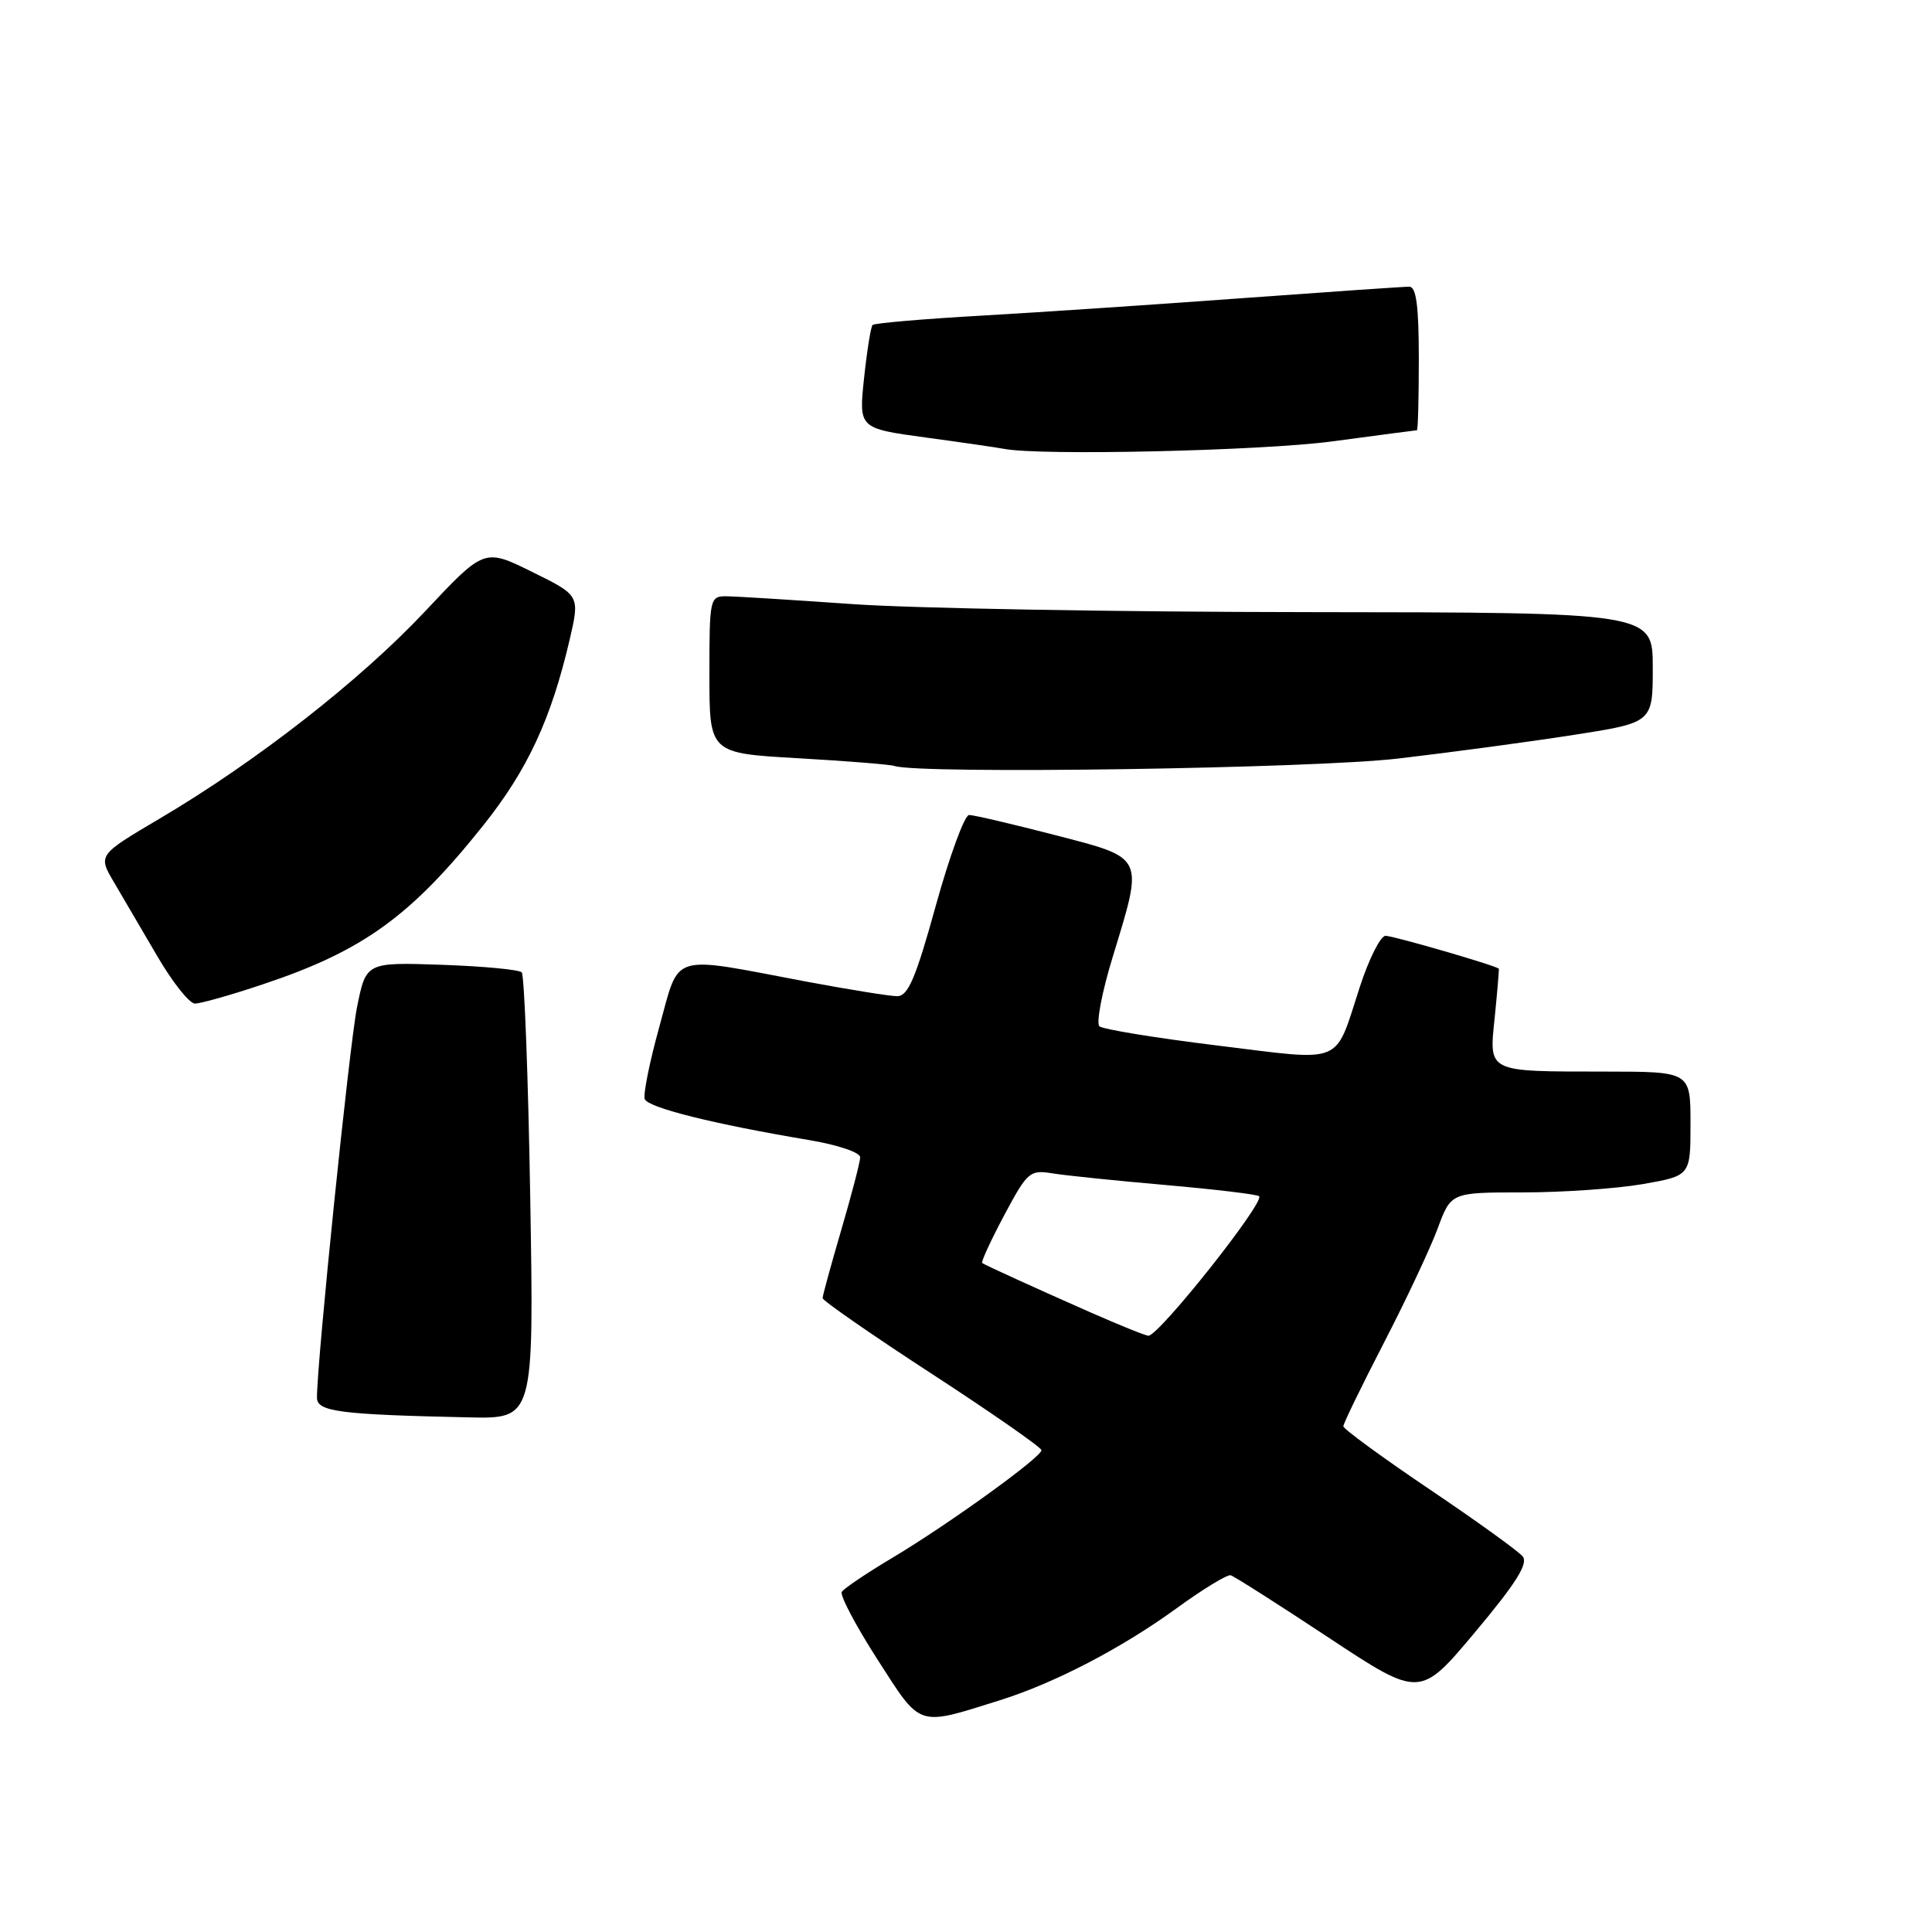 <?xml version="1.0" encoding="UTF-8" standalone="no"?>
<!DOCTYPE svg PUBLIC "-//W3C//DTD SVG 1.1//EN" "http://www.w3.org/Graphics/SVG/1.1/DTD/svg11.dtd" >
<svg xmlns="http://www.w3.org/2000/svg" xmlns:xlink="http://www.w3.org/1999/xlink" version="1.1" viewBox="0 0 256 256">
 <g >
 <path fill="currentColor"
d=" M 132.50 225.29 C 139.75 223.01 148.58 218.42 155.87 213.13 C 159.37 210.58 162.61 208.61 163.07 208.73 C 163.53 208.86 169.36 212.57 176.03 216.98 C 188.15 224.99 188.15 224.99 195.48 216.24 C 200.91 209.76 202.53 207.17 201.76 206.23 C 201.19 205.53 195.61 201.51 189.36 197.30 C 183.11 193.08 178.00 189.34 178.00 188.99 C 178.00 188.63 180.42 183.65 183.38 177.92 C 186.34 172.19 189.55 165.36 190.51 162.75 C 192.27 158.00 192.27 158.00 201.80 158.00 C 207.05 158.00 214.19 157.50 217.67 156.90 C 224.00 155.79 224.00 155.79 224.00 148.90 C 224.00 142.00 224.00 142.00 212.75 141.99 C 196.85 141.97 197.30 142.19 198.07 134.69 C 198.41 131.29 198.65 128.43 198.60 128.36 C 198.34 127.98 184.64 124.00 183.59 124.00 C 182.93 124.00 181.40 127.04 180.19 130.75 C 176.76 141.27 178.33 140.62 161.33 138.54 C 153.17 137.54 146.13 136.39 145.68 135.99 C 145.23 135.59 146.01 131.46 147.43 126.83 C 151.56 113.30 151.78 113.76 139.75 110.64 C 134.11 109.18 129.01 107.99 128.41 107.99 C 127.81 108.00 125.83 113.40 124.00 120.00 C 121.34 129.62 120.32 132.00 118.89 132.00 C 117.91 132.00 112.47 131.12 106.80 130.06 C 88.57 126.61 90.11 126.14 87.38 136.00 C 86.08 140.68 85.21 145.01 85.43 145.63 C 85.85 146.77 94.59 148.95 107.25 151.07 C 111.03 151.71 113.99 152.71 113.98 153.35 C 113.97 153.98 112.84 158.30 111.48 162.95 C 110.12 167.60 109.00 171.67 109.00 172.01 C 109.00 172.34 115.52 176.87 123.50 182.06 C 131.47 187.25 137.99 191.79 138.00 192.16 C 138.00 193.08 125.71 201.96 118.27 206.40 C 114.85 208.44 111.82 210.48 111.54 210.93 C 111.27 211.38 113.39 215.41 116.27 219.89 C 122.12 228.99 121.43 228.76 132.50 225.29 Z  M 70.26 158.75 C 69.99 142.66 69.48 129.20 69.13 128.84 C 68.78 128.48 64.00 128.03 58.50 127.84 C 48.50 127.50 48.50 127.50 47.30 133.50 C 46.28 138.66 42.00 180.34 42.00 185.20 C 42.00 187.05 44.98 187.44 62.12 187.81 C 70.75 188.00 70.75 188.00 70.26 158.75 Z  M 34.82 130.43 C 48.11 126.00 54.44 121.42 64.09 109.30 C 69.92 101.97 73.02 95.29 75.48 84.77 C 76.84 78.90 76.84 78.90 70.51 75.78 C 64.17 72.65 64.17 72.65 56.33 81.00 C 47.77 90.12 33.98 100.90 21.17 108.46 C 12.98 113.30 12.98 113.30 15.10 116.90 C 16.27 118.88 18.86 123.30 20.86 126.73 C 22.86 130.16 25.10 132.97 25.82 132.98 C 26.55 132.99 30.60 131.85 34.82 130.43 Z  M 185.27 100.51 C 192.29 99.69 202.75 98.28 208.52 97.38 C 219.00 95.75 219.00 95.75 219.00 88.45 C 219.00 81.15 219.00 81.15 173.25 81.11 C 148.09 81.09 120.97 80.61 113.00 80.05 C 105.03 79.49 97.49 79.02 96.25 79.01 C 94.06 79.00 94.00 79.28 94.00 89.40 C 94.00 99.80 94.00 99.80 105.75 100.47 C 112.21 100.84 117.95 101.30 118.50 101.49 C 121.68 102.61 173.92 101.84 185.27 100.51 Z  M 176.50 58.49 C 182.55 57.68 187.61 57.01 187.75 57.01 C 187.89 57.00 188.00 52.73 188.00 47.50 C 188.00 40.57 187.66 38.00 186.75 37.99 C 186.06 37.98 176.28 38.66 165.00 39.48 C 153.72 40.31 138.10 41.36 130.27 41.81 C 122.45 42.25 115.86 42.82 115.62 43.06 C 115.39 43.30 114.88 46.48 114.49 50.13 C 113.79 56.76 113.79 56.76 122.65 57.97 C 127.52 58.63 132.18 59.31 133.00 59.47 C 137.73 60.41 167.12 59.74 176.50 58.49 Z  M 144.50 173.90 C 137.23 170.69 130.75 167.74 130.15 167.36 C 129.96 167.24 131.27 164.40 133.05 161.05 C 136.12 155.29 136.46 154.99 139.40 155.47 C 141.10 155.75 147.88 156.45 154.45 157.02 C 161.02 157.60 166.60 158.26 166.84 158.51 C 167.62 159.29 153.56 177.01 152.17 176.99 C 151.80 176.99 148.35 175.59 144.50 173.90 Z "/>
</g>
</svg>